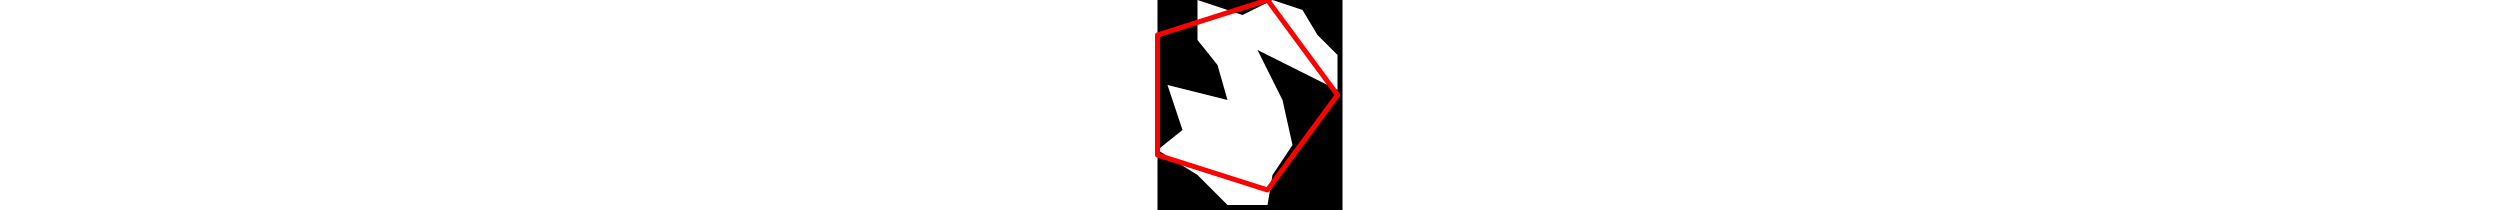 <svg viewBox="0 0 37 42" width="500" xmlns="http://www.w3.org/2000/svg">
<path d="M2 17L5 26L0 30L8 35L14 41L22 41L23 35L27 29L25 20L20 10L36 18L36 11L32 7L29 2L23 0L17 3L8 0L8 8L12 13L14 20M0 0L37 0L37 42L0 42" style="fill:#00000066;fill-rule:evenodd;stroke:none;"/>
<path d="M0 7L0 31M0 7L22 0M0 31L22 38M22 0L36 19M22 38L36 19" style="fill:none;stroke:#ff0000;stroke-linecap:round"/>
</svg>